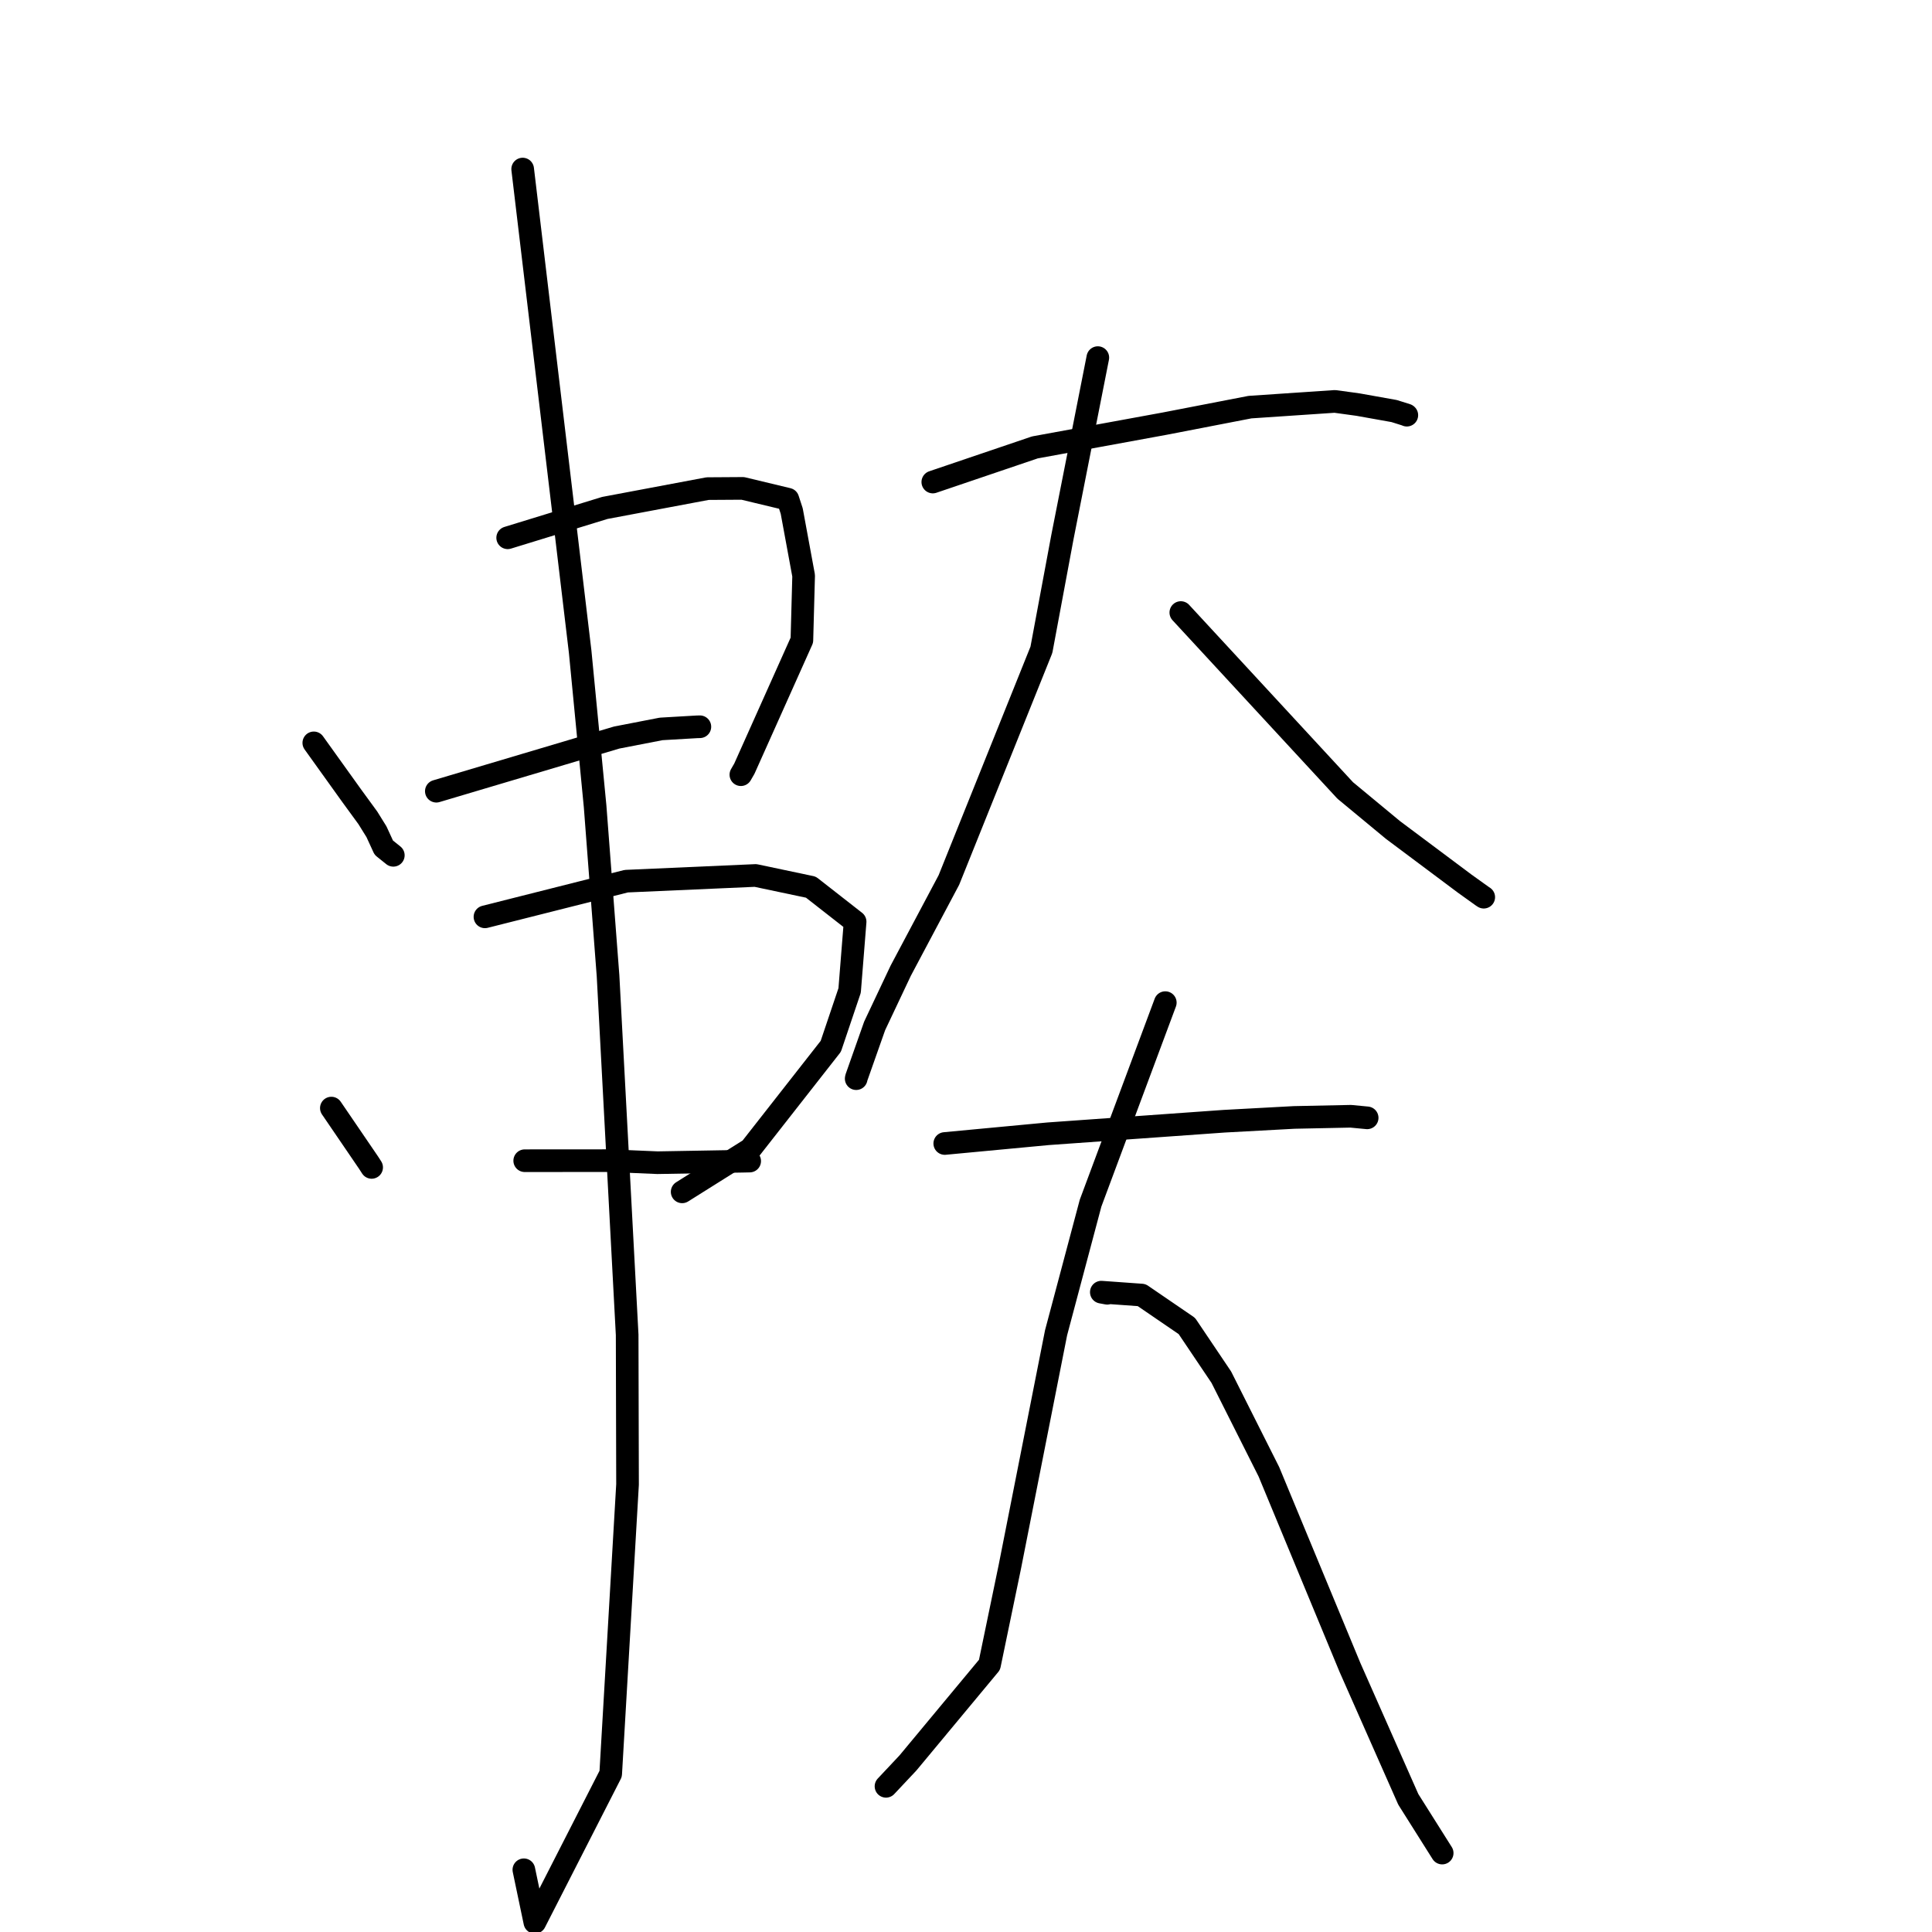 <?xml version="1.0" standalone="no"?>
    <svg width="256" height="256" xmlns="http://www.w3.org/2000/svg" version="1.1">
    <polyline stroke="black" stroke-width="3" stroke-linecap="round" fill="transparent" stroke-linejoin="round" points="41.581 98.434 44.091 101.936 46.601 105.437 48.743 108.373 49.884 110.21 50.855 112.32 51.81 113.086 52.117 113.333 " />
        <polyline stroke="black" stroke-width="3" stroke-linecap="round" fill="transparent" stroke-linejoin="round" points="67.27 71.258 73.705 69.281 80.14 67.305 93.757 64.744 98.418 64.714 104.395 66.147 104.907 67.717 106.486 76.278 106.254 84.827 98.635 101.846 98.17 102.651 " />
        <polyline stroke="black" stroke-width="3" stroke-linecap="round" fill="transparent" stroke-linejoin="round" points="57.817 104.838 69.767 101.283 81.717 97.728 87.603 96.586 92.324 96.31 92.737 96.298 " />
        <polyline stroke="black" stroke-width="3" stroke-linecap="round" fill="transparent" stroke-linejoin="round" points="43.907 146.827 46.368 150.436 48.829 154.045 49.244 154.687 " />
        <polyline stroke="black" stroke-width="3" stroke-linecap="round" fill="transparent" stroke-linejoin="round" points="64.259 121.486 73.62 119.123 82.982 116.76 100.11 116.004 107.447 117.552 113.307 122.133 112.581 131.242 110.085 138.642 99.418 152.256 91.21 157.411 90.39 157.926 " />
        <polyline stroke="black" stroke-width="3" stroke-linecap="round" fill="transparent" stroke-linejoin="round" points="69.528 153.8 75.148 153.796 80.769 153.792 87.127 154.064 98.385 153.868 99.337 153.847 " />
        <polyline stroke="black" stroke-width="3" stroke-linecap="round" fill="transparent" stroke-linejoin="round" points="69.256 22.402 73.064 54.368 76.872 86.334 78.854 106.83 80.57 129.313 83.102 176.877 83.152 196.693 80.92 235.037 70.871 254.714 69.414 247.755 " />
        <polyline stroke="black" stroke-width="3" stroke-linecap="round" fill="transparent" stroke-linejoin="round" points="123.602 63.871 130.362 61.578 137.123 59.285 154.301 56.139 165.634 53.946 176.877 53.189 179.967 53.615 184.735 54.467 186.381 54.985 186.412 55.012 " />
        <polyline stroke="black" stroke-width="3" stroke-linecap="round" fill="transparent" stroke-linejoin="round" points="145.467 47.386 143.122 59.274 140.777 71.162 137.992 86.101 125.733 116.607 119.352 128.62 115.895 135.936 113.474 142.8 113.45 142.927 " />
        <polyline stroke="black" stroke-width="3" stroke-linecap="round" fill="transparent" stroke-linejoin="round" points="156.465 81.166 167.357 92.953 178.249 104.74 184.578 109.979 194.091 117.093 196.407 118.751 196.592 118.873 196.604 118.881 " />
        <polyline stroke="black" stroke-width="3" stroke-linecap="round" fill="transparent" stroke-linejoin="round" points="125.186 151.519 132.028 150.875 138.87 150.231 162.209 148.568 171.491 148.066 178.981 147.911 180.944 148.099 181.141 148.117 181.156 148.119 " />
        <polyline stroke="black" stroke-width="3" stroke-linecap="round" fill="transparent" stroke-linejoin="round" points="154.408 132.854 149.457 146.138 144.507 159.421 139.936 176.594 133.8 207.652 131.115 220.596 120.309 233.599 117.664 236.414 117.399 236.695 " />
        <polyline stroke="black" stroke-width="3" stroke-linecap="round" fill="transparent" stroke-linejoin="round" points="146.719 171.364 146.325 171.291 145.931 171.218 151.269 171.601 157.264 175.7 161.832 182.487 168.133 195.015 178.867 220.92 186.606 238.421 190.687 244.894 191.096 245.541 " />
        </svg>